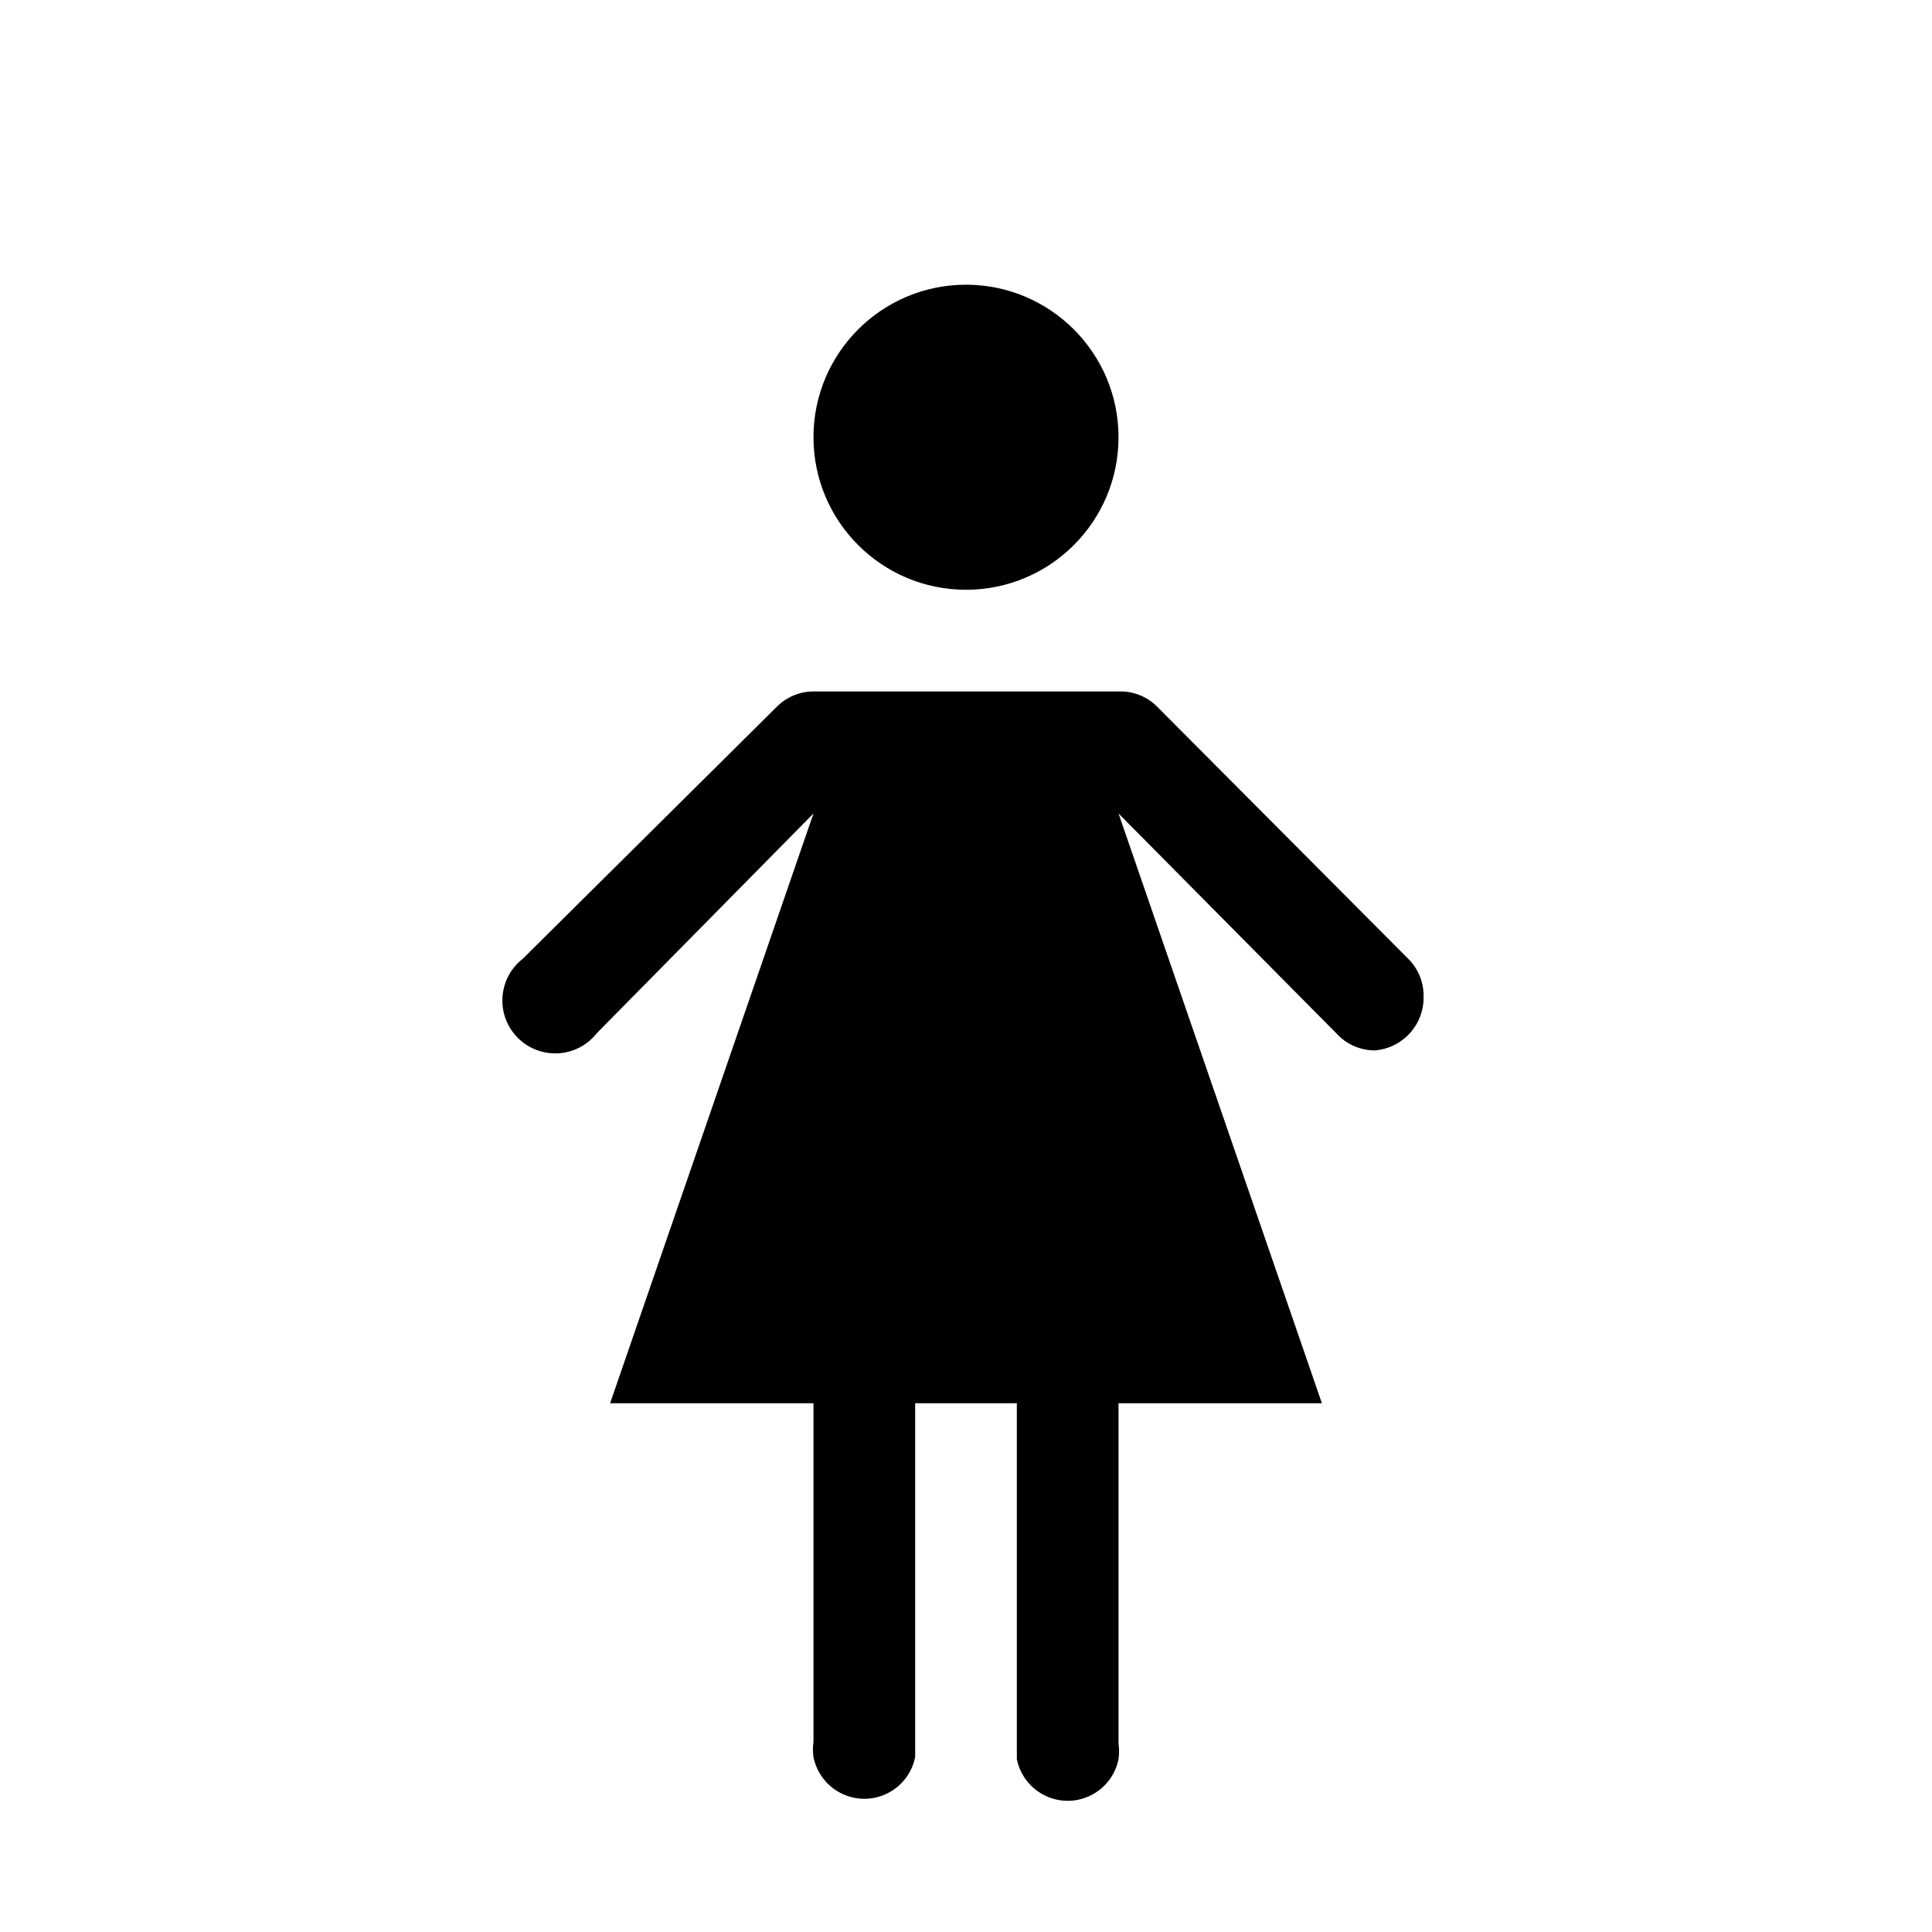 <?xml version="1.0" encoding="UTF-8" standalone="no"?>
<svg
   viewBox="0 0 19 19"
   height="19"
   width="19"
   version="1.1"
   id="svg15"
   sodipodi:docname="womens-toilet.svg"
   inkscape:version="1.1.2 (b8e25be833, 2022-02-05)"
   xmlns:inkscape="http://www.inkscape.org/namespaces/inkscape"
   xmlns:sodipodi="http://sodipodi.sourceforge.net/DTD/sodipodi-0.dtd"
   xmlns="http://www.w3.org/2000/svg"
   xmlns:svg="http://www.w3.org/2000/svg"
   xmlns:rdf="http://www.w3.org/1999/02/22-rdf-syntax-ns#"
   xmlns:cc="http://creativecommons.org/ns#"
   xmlns:dc="http://purl.org/dc/elements/1.1/">
  <defs
     id="defs19" />
  <sodipodi:namedview
     id="namedview17"
     pagecolor="#ffffff"
     bordercolor="#999999"
     borderopacity="1"
     inkscape:pageshadow="0"
     inkscape:pageopacity="0"
     inkscape:pagecheckerboard="0"
     showgrid="true"
     inkscape:zoom="30.073963"
     inkscape:cx="12.635514"
     inkscape:cy="10.607182"
     inkscape:window-width="1920"
     inkscape:window-height="1017"
     inkscape:window-x="-8"
     inkscape:window-y="-8"
     inkscape:window-maximized="1"
     inkscape:current-layer="svg15">
    <inkscape:grid
       type="xygrid"
       id="grid101" />
  </sodipodi:namedview>
  <title
     id="title9">toilet.svg</title>
  <rect
     fill="none"
     x="0"
     y="0"
     width="19"
     height="19"
     id="rect11" />
  <path
     fill="#000000"
     d="M 9.5,5.8 C 8.672,5.8 8,5.128 8,4.3 8,3.472 8.672,2.8 9.5,2.8 10.328,2.8 11,3.472 11,4.3 11,5.128 10.328,5.8 9.5,5.8 Z m 4.36,3.64 v 0 L 11.38,6.95 v 0 C 11.28,6.849 11.142,6.795 11,6.8 H 8 C 7.87,6.8 7.745,6.85 7.65,6.94 v 0 L 5.14,9.43 c -0.226,0.177 -0.266,0.504 -0.089,0.73 0.177,0.226 0.504,0.266 0.73,0.089 C 5.814,10.223 5.844,10.193 5.87,10.16 L 8,8 6,13.8 h 2 v 3.33 c -0.007,0.05 -0.007,0.1 0,0.15 0.056,0.276 0.324,0.455 0.601,0.4 C 8.802,17.639 8.96,17.482 9,17.28 v 0 -3.48 h 1 v 3.5 0 c 0.056,0.276 0.324,0.455 0.601,0.4 C 10.802,17.659 10.96,17.502 11,17.3 c 0.007,-0.05 0.007,-0.1 0,-0.15 V 13.8 h 2 L 11,8 l 2.14,2.16 v 0 c 0.097,0.108 0.235,0.17 0.38,0.17 C 13.795,10.309 14.006,10.076 14,9.8 14.002,9.666 13.952,9.537 13.86,9.44 Z"
     id="path13"
     sodipodi:nodetypes="ssssssccsccsccsccccccccsccccscccccccsccs" />
</svg>
